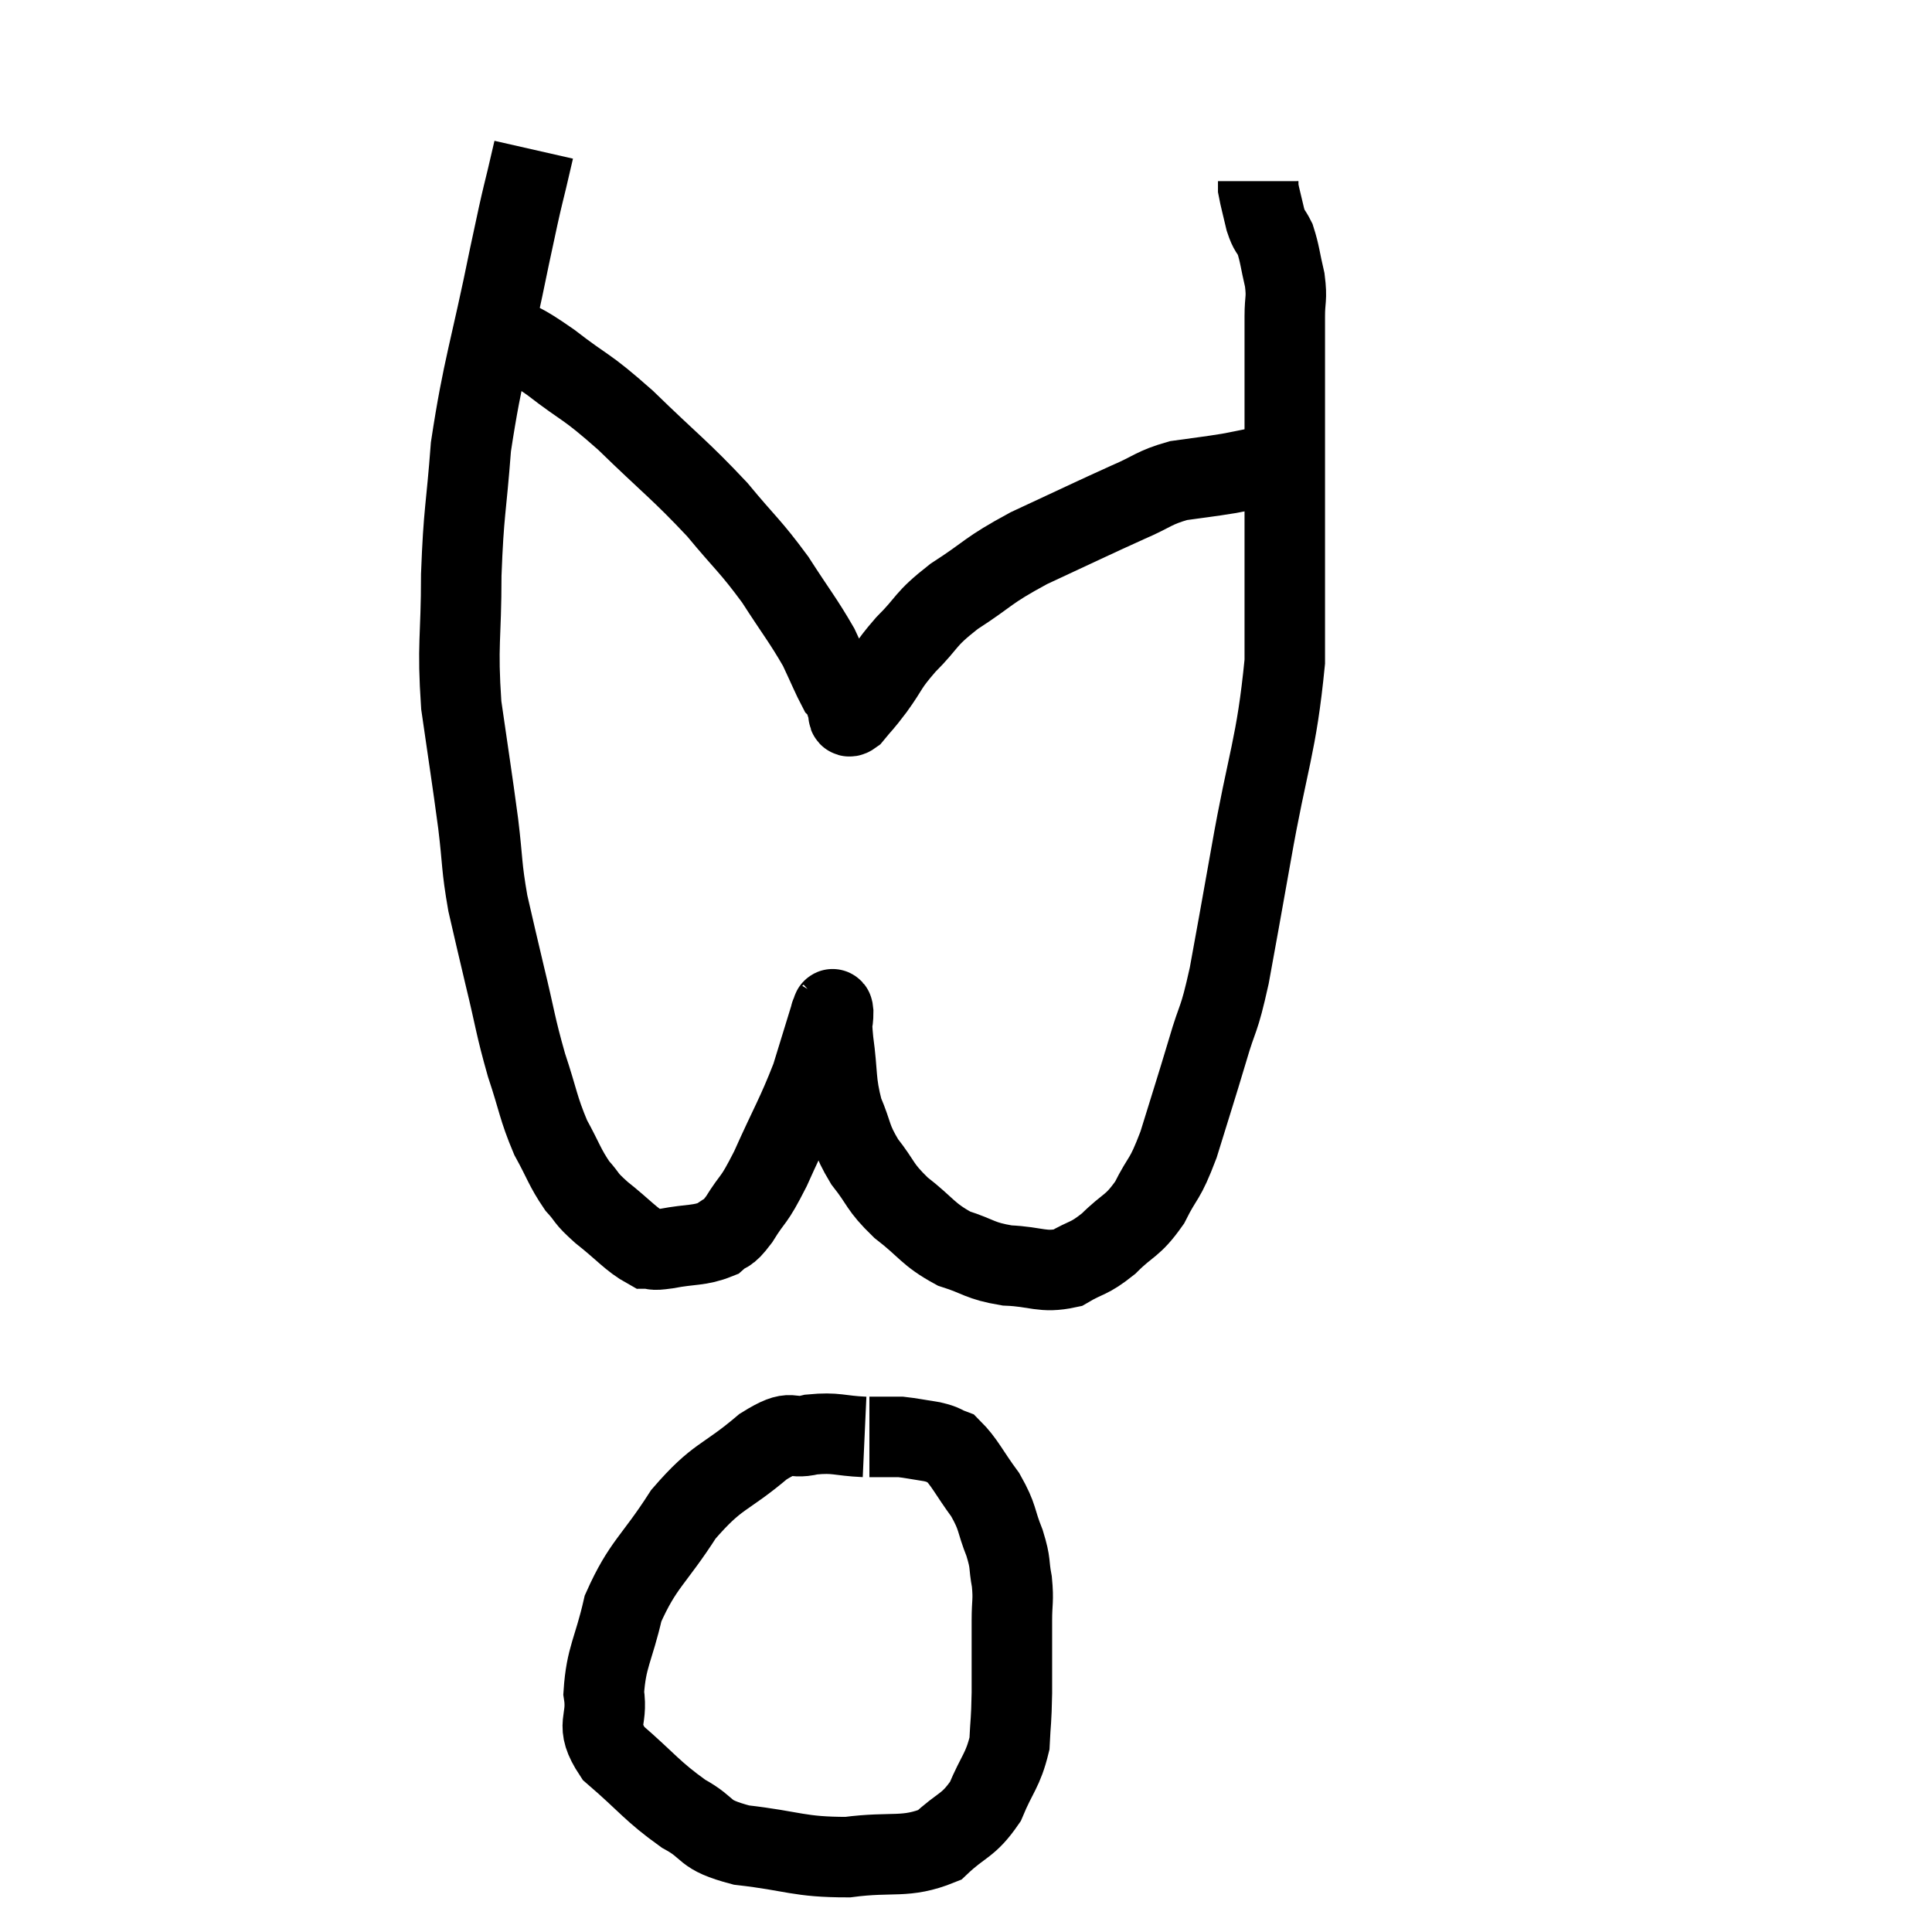 <svg width="48" height="48" viewBox="0 0 48 48" xmlns="http://www.w3.org/2000/svg"><path d="M 13.26 3.72 C 12.96 5.04, 13.05 4.515, 12.66 6.36 C 12.18 8.73, 12 9.12, 11.7 11.1 C 11.58 12.69, 11.52 12.675, 11.46 14.28 C 11.46 15.9, 11.355 15.975, 11.46 17.52 C 11.67 18.99, 11.715 19.23, 11.88 20.46 C 12 21.45, 11.955 21.495, 12.12 22.44 C 12.33 23.34, 12.3 23.235, 12.54 24.24 C 12.81 25.35, 12.795 25.455, 13.08 26.46 C 13.38 27.36, 13.365 27.51, 13.68 28.26 C 14.01 28.86, 14.025 28.995, 14.34 29.46 C 14.64 29.79, 14.505 29.73, 14.94 30.12 C 15.51 30.57, 15.675 30.795, 16.08 31.02 C 16.32 31.02, 16.125 31.08, 16.56 31.02 C 17.19 30.9, 17.37 30.96, 17.82 30.78 C 18.09 30.54, 18.03 30.735, 18.36 30.3 C 18.75 29.67, 18.69 29.925, 19.14 29.04 C 19.65 27.9, 19.785 27.72, 20.16 26.76 C 20.4 25.98, 20.52 25.59, 20.64 25.2 C 20.64 25.2, 20.625 25.215, 20.64 25.2 C 20.67 25.17, 20.685 24.975, 20.7 25.14 C 20.7 25.5, 20.64 25.245, 20.7 25.86 C 20.82 26.73, 20.745 26.85, 20.94 27.6 C 21.21 28.23, 21.12 28.26, 21.48 28.86 C 21.93 29.43, 21.825 29.46, 22.38 30 C 23.04 30.51, 23.04 30.66, 23.7 31.02 C 24.36 31.23, 24.315 31.32, 25.02 31.44 C 25.77 31.47, 25.89 31.635, 26.52 31.5 C 27.03 31.2, 27.03 31.305, 27.54 30.9 C 28.05 30.39, 28.125 30.495, 28.56 29.88 C 28.92 29.16, 28.92 29.385, 29.28 28.44 C 29.64 27.27, 29.685 27.15, 30 26.1 C 30.27 25.17, 30.27 25.455, 30.54 24.24 C 30.81 22.74, 30.735 23.19, 31.08 21.24 C 31.5 18.84, 31.71 18.57, 31.92 16.44 C 31.92 14.58, 31.92 14.67, 31.92 12.72 C 31.92 10.68, 31.92 9.855, 31.92 8.64 C 31.92 8.25, 31.92 8.28, 31.92 7.86 C 31.92 7.41, 31.98 7.44, 31.92 6.96 C 31.8 6.45, 31.8 6.315, 31.68 5.94 C 31.56 5.7, 31.545 5.775, 31.44 5.46 C 31.35 5.07, 31.305 4.92, 31.26 4.68 C 31.26 4.59, 31.26 4.545, 31.26 4.5 L 31.26 4.5" fill="none" stroke="black" stroke-width="2"></path><path d="M 12.36 8.22 C 13.02 8.61, 12.885 8.445, 13.68 9 C 14.61 9.72, 14.505 9.525, 15.54 10.44 C 16.68 11.55, 16.89 11.67, 17.82 12.66 C 18.54 13.53, 18.63 13.545, 19.26 14.4 C 19.8 15.24, 19.95 15.405, 20.34 16.08 C 20.58 16.59, 20.67 16.815, 20.82 17.1 C 20.88 17.16, 20.88 17.1, 20.94 17.22 C 21 17.4, 21 17.445, 21.06 17.58 C 21.12 17.67, 21.015 17.88, 21.18 17.76 C 21.45 17.43, 21.39 17.535, 21.72 17.1 C 22.11 16.56, 22.005 16.59, 22.5 16.02 C 23.1 15.42, 22.935 15.42, 23.7 14.82 C 24.63 14.22, 24.48 14.205, 25.56 13.62 C 26.79 13.05, 27.09 12.9, 28.02 12.48 C 28.65 12.21, 28.65 12.12, 29.28 11.94 C 29.91 11.85, 29.985 11.85, 30.54 11.76 C 31.02 11.67, 31.185 11.625, 31.5 11.58 C 31.65 11.58, 31.68 11.58, 31.8 11.58 C 31.89 11.58, 31.935 11.58, 31.98 11.58 L 31.98 11.58" fill="none" stroke="black" stroke-width="2"></path><path d="M 21.48 35.7 C 20.82 35.67, 20.79 35.58, 20.16 35.64 C 19.56 35.79, 19.755 35.445, 18.96 35.94 C 17.97 36.78, 17.85 36.615, 16.98 37.62 C 16.23 38.79, 15.975 38.85, 15.48 39.96 C 15.24 41.01, 15.06 41.16, 15 42.06 C 15.12 42.81, 14.745 42.81, 15.24 43.56 C 16.11 44.31, 16.185 44.49, 16.98 45.06 C 17.7 45.45, 17.4 45.57, 18.42 45.84 C 19.74 45.99, 19.83 46.14, 21.06 46.14 C 22.2 45.99, 22.485 46.185, 23.34 45.84 C 23.91 45.3, 24.045 45.39, 24.48 44.76 C 24.78 44.04, 24.915 43.995, 25.08 43.32 C 25.11 42.69, 25.125 42.825, 25.14 42.06 C 25.14 41.16, 25.14 40.95, 25.14 40.26 C 25.14 39.78, 25.185 39.78, 25.14 39.3 C 25.05 38.82, 25.125 38.88, 24.96 38.34 C 24.72 37.74, 24.81 37.725, 24.48 37.14 C 24.06 36.57, 23.97 36.33, 23.64 36 C 23.4 35.91, 23.475 35.895, 23.16 35.82 C 22.77 35.76, 22.65 35.73, 22.38 35.7 C 22.23 35.7, 22.275 35.7, 22.08 35.7 L 21.6 35.7" fill="none" stroke="black" stroke-width="2"></path></svg>